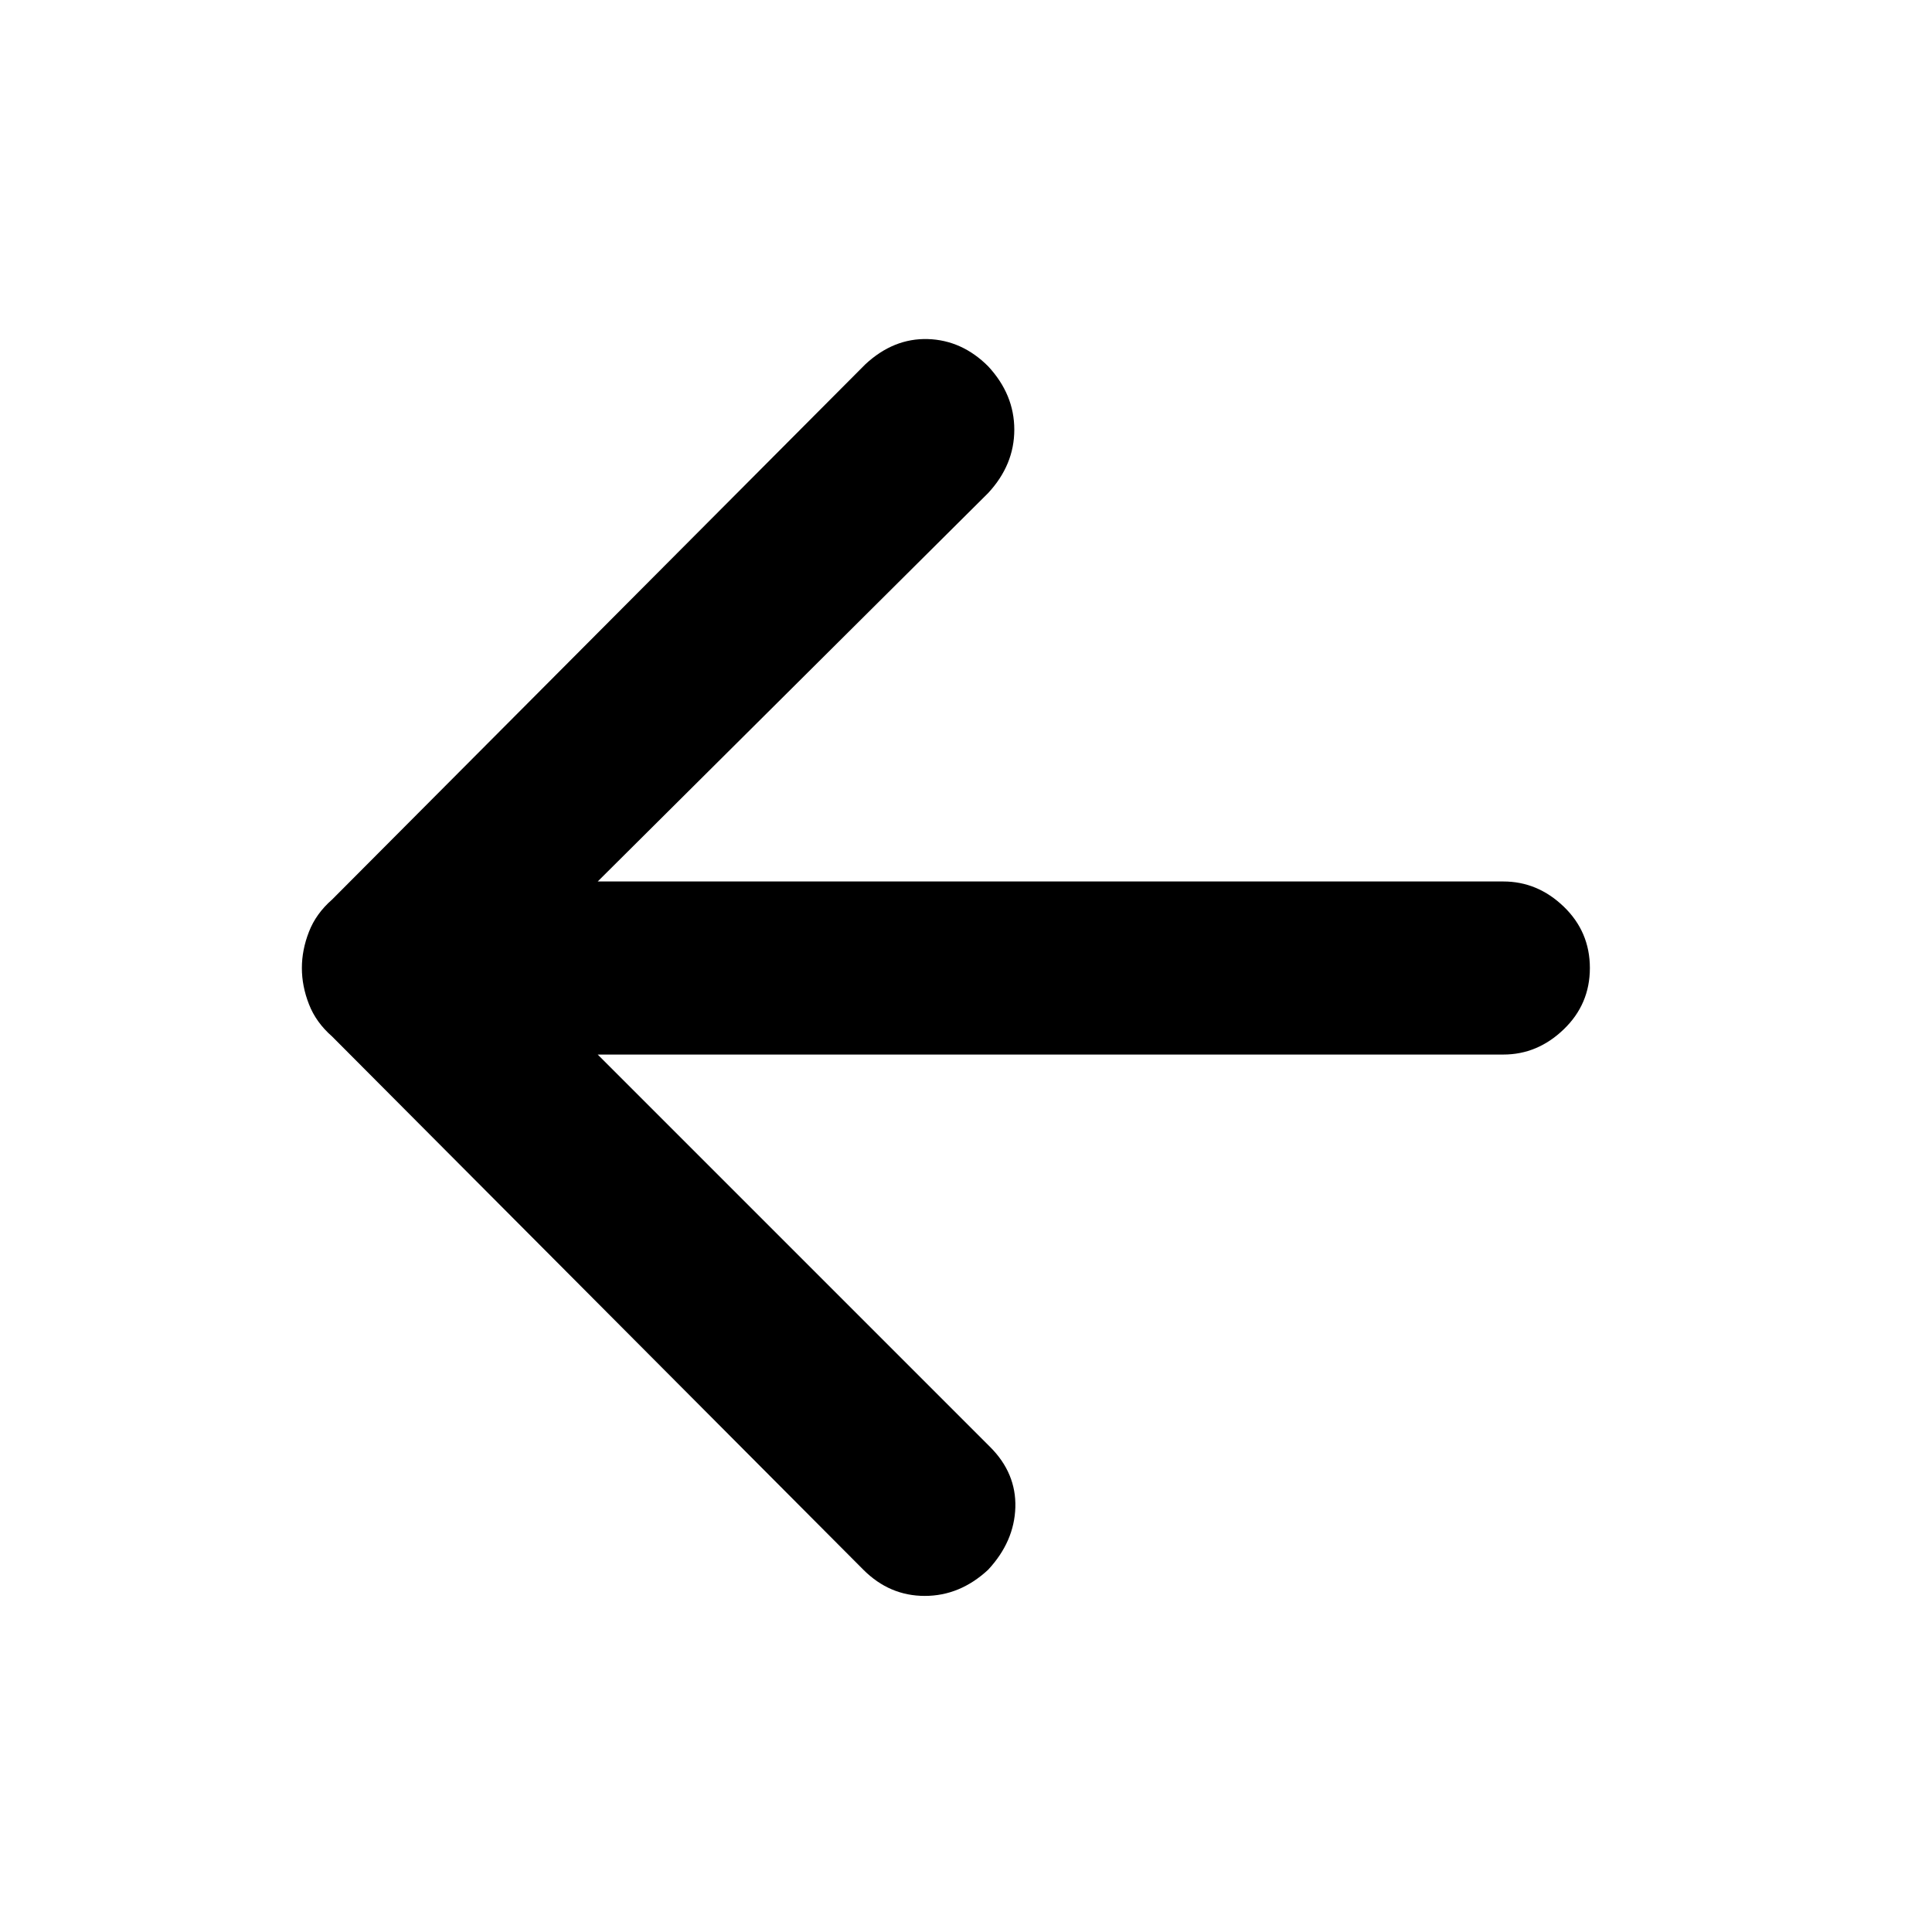 <svg xmlns="http://www.w3.org/2000/svg" height="24" width="24"><path d="M10.725 19.5 4.125 12.875Q3.925 12.7 3.838 12.475Q3.75 12.25 3.75 12.025Q3.75 11.8 3.838 11.575Q3.925 11.35 4.125 11.175L10.75 4.525Q11.1 4.2 11.525 4.212Q11.95 4.225 12.275 4.55Q12.6 4.9 12.6 5.337Q12.6 5.775 12.275 6.125L7.425 10.95H18.675Q19.1 10.95 19.425 11.262Q19.75 11.575 19.75 12.025Q19.75 12.475 19.425 12.787Q19.1 13.1 18.675 13.1H7.425L12.3 17.975Q12.625 18.3 12.613 18.725Q12.6 19.15 12.275 19.5Q11.925 19.825 11.488 19.825Q11.05 19.825 10.725 19.5Z"/></svg>